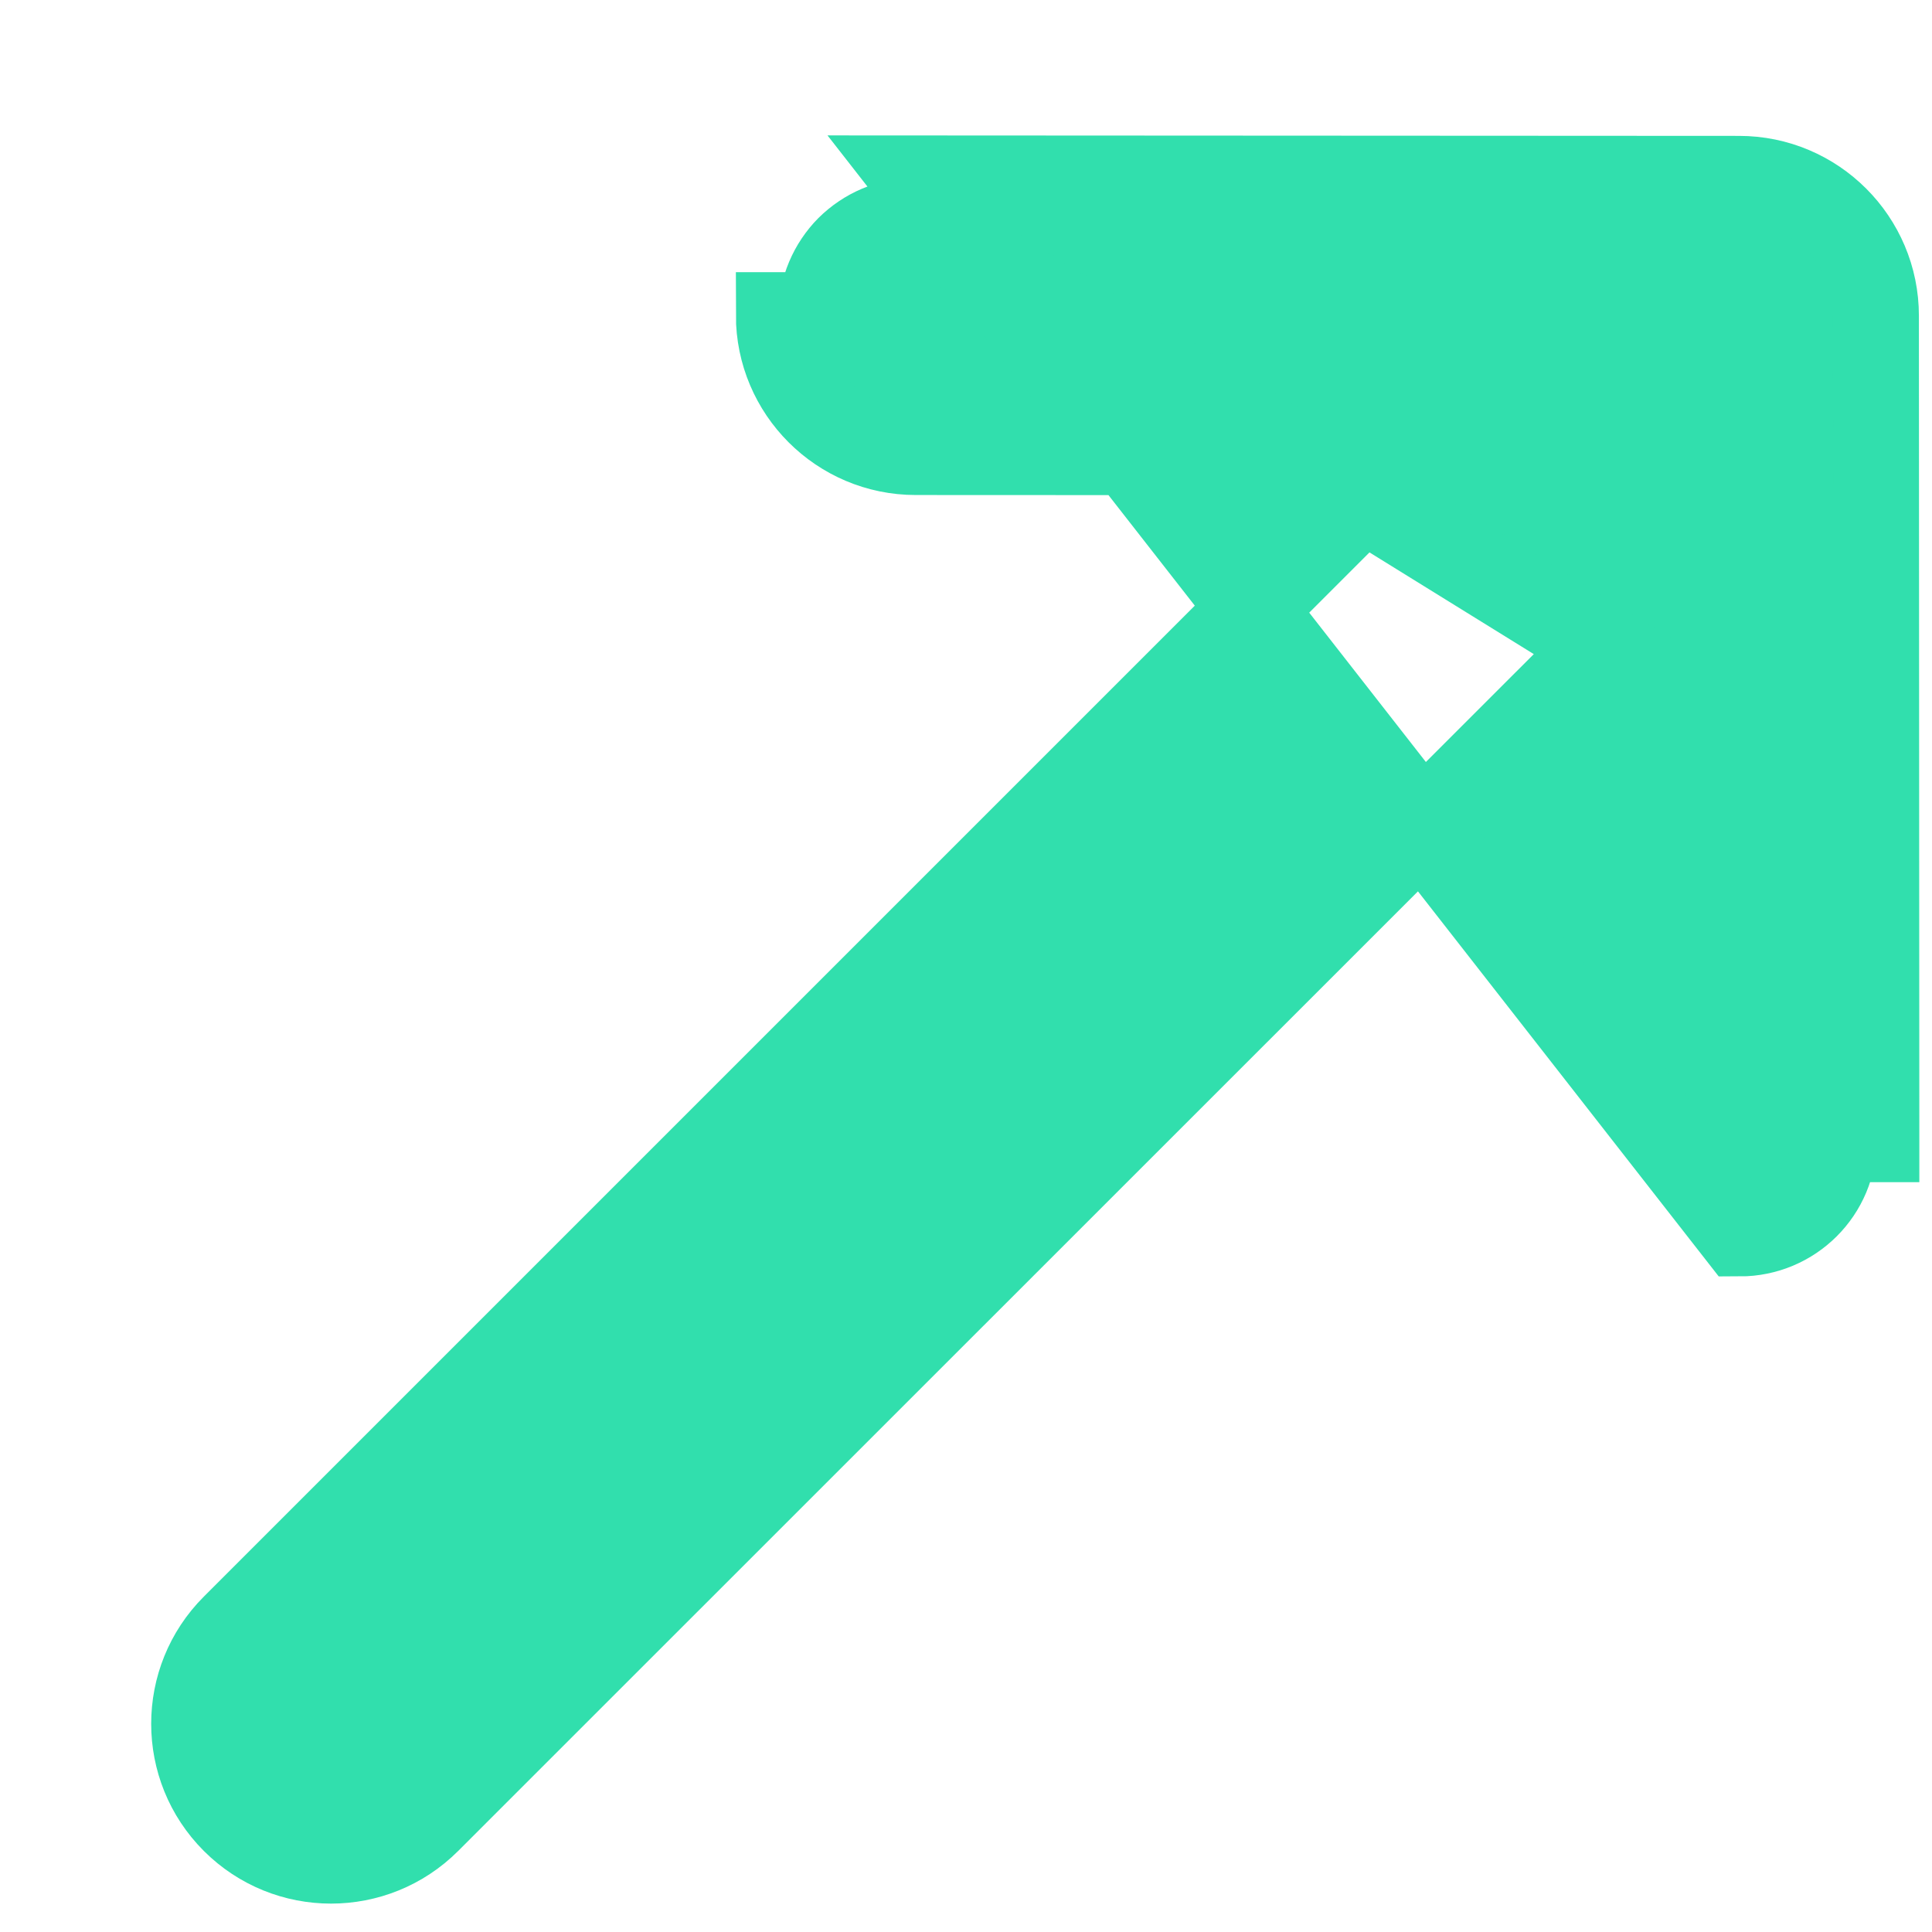 <svg width="9" height="9" viewBox="0 0 9 9" fill="none" xmlns="http://www.w3.org/2000/svg">
<path d="M4.265 0.831L8.101 0.833C8.453 0.833 8.739 1.119 8.739 1.471L8.741 5.306L8.741 5.307L8.543 5.307C8.544 5.55 8.347 5.746 8.104 5.746L4.265 0.831ZM4.265 0.831C4.265 0.831 4.265 0.831 4.265 0.831H4.265ZM1.993 8.481L7.465 3.01L4.265 1.029C4.144 1.028 4.034 1.078 3.954 1.157C3.875 1.237 3.826 1.347 3.826 1.468L3.628 1.468C3.628 1.468 3.628 1.468 3.628 1.468C3.628 1.82 3.914 2.106 4.266 2.106C4.266 2.106 4.266 2.106 4.266 2.106L6.563 2.107L1.091 7.579C0.842 7.828 0.842 8.232 1.091 8.481C1.34 8.73 1.744 8.73 1.993 8.481Z" fill="#31DFAD" stroke="#31DFAD" stroke-width="0.4"/>
</svg>
